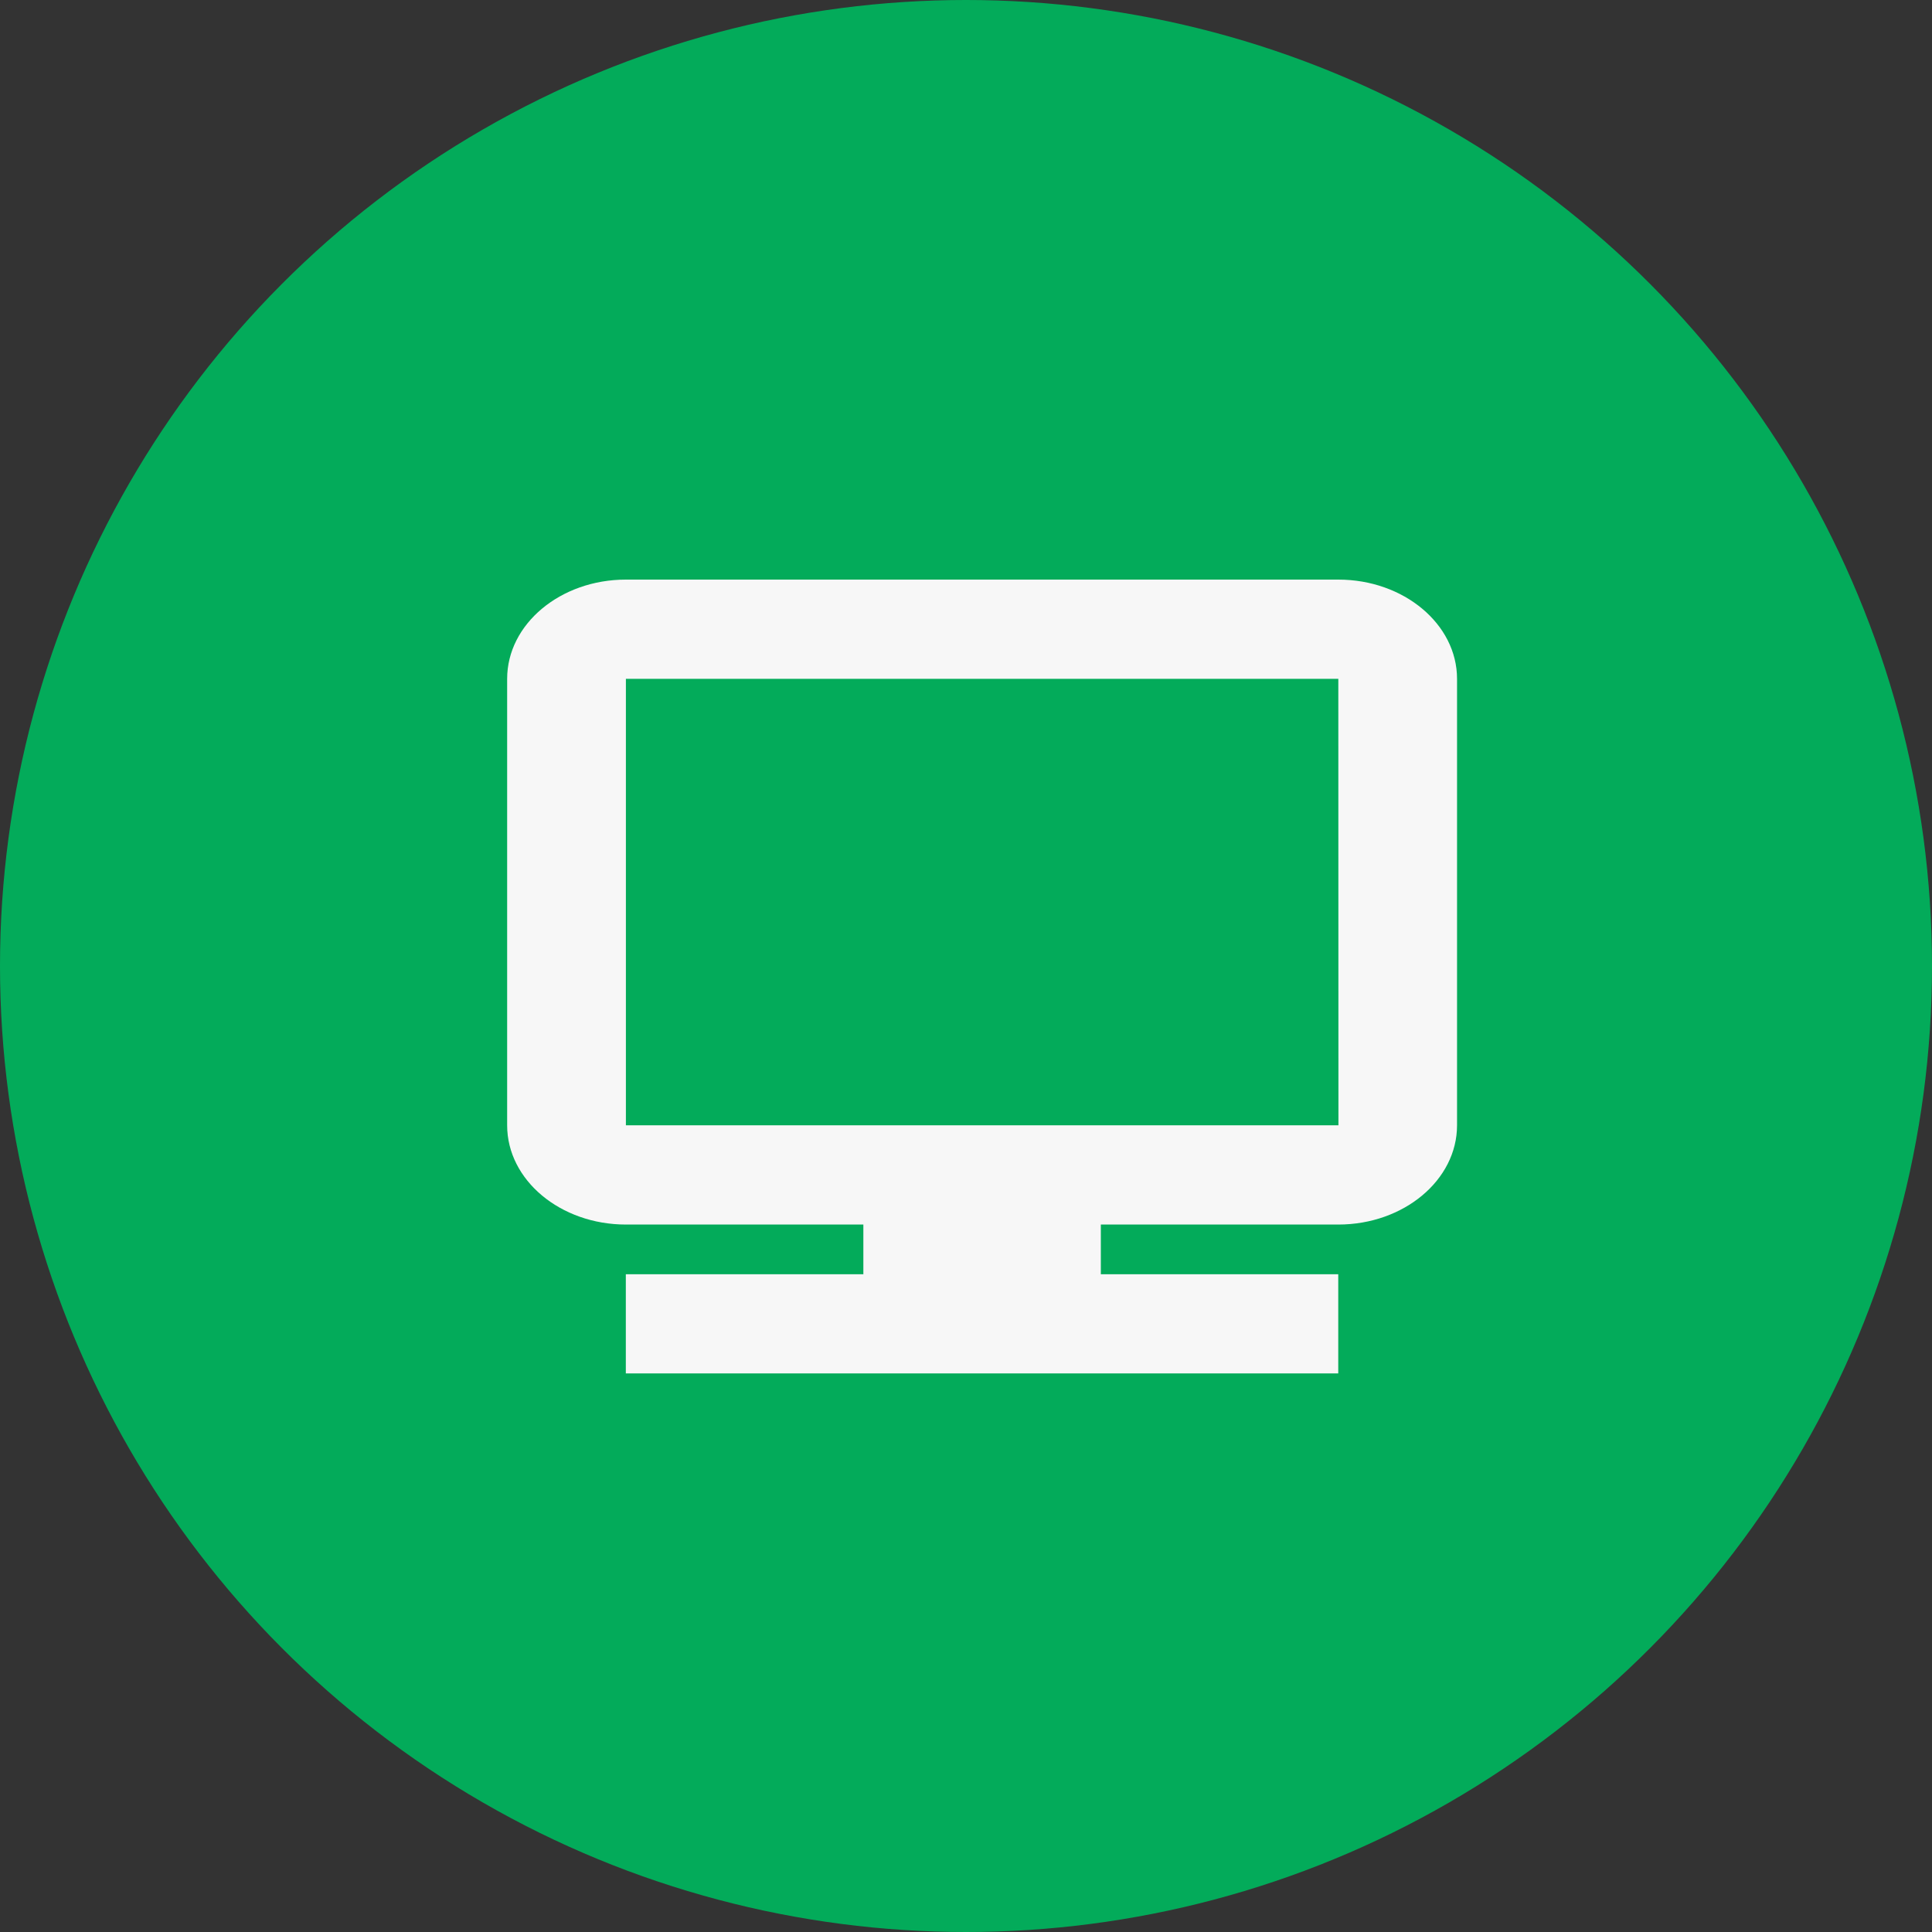 <svg width="80" height="80" viewBox="0 0 80 80" fill="none" xmlns="http://www.w3.org/2000/svg">
<rect x="0" y="0" width="80" height="80" fill="#333333" stroke="none"/>
<circle cx="40" cy="40" r="40" fill="#03AB5A"/>
<path fill-rule="evenodd" clip-rule="evenodd" d="M55.417 24H25.917C23.205 24 21 25.843 21 28.109V46.597C21 48.863 23.205 50.706 25.917 50.706H35.75V52.76C35.75 52.763 35.75 52.763 35.75 52.763H25.914V56.871H55.414V52.763H45.583C45.583 52.763 45.583 52.763 45.583 52.76V50.706H55.417C58.126 50.706 60.333 48.863 60.333 46.597V28.109C60.333 25.843 58.126 24 55.417 24ZM40.667 52.763C40.667 52.763 40.667 52.763 40.667 52.761C40.667 52.763 40.667 52.763 40.667 52.763ZM25.917 46.597V28.109H55.417L55.422 46.597H25.917Z" fill="#F7F7F7"/>
</svg>
